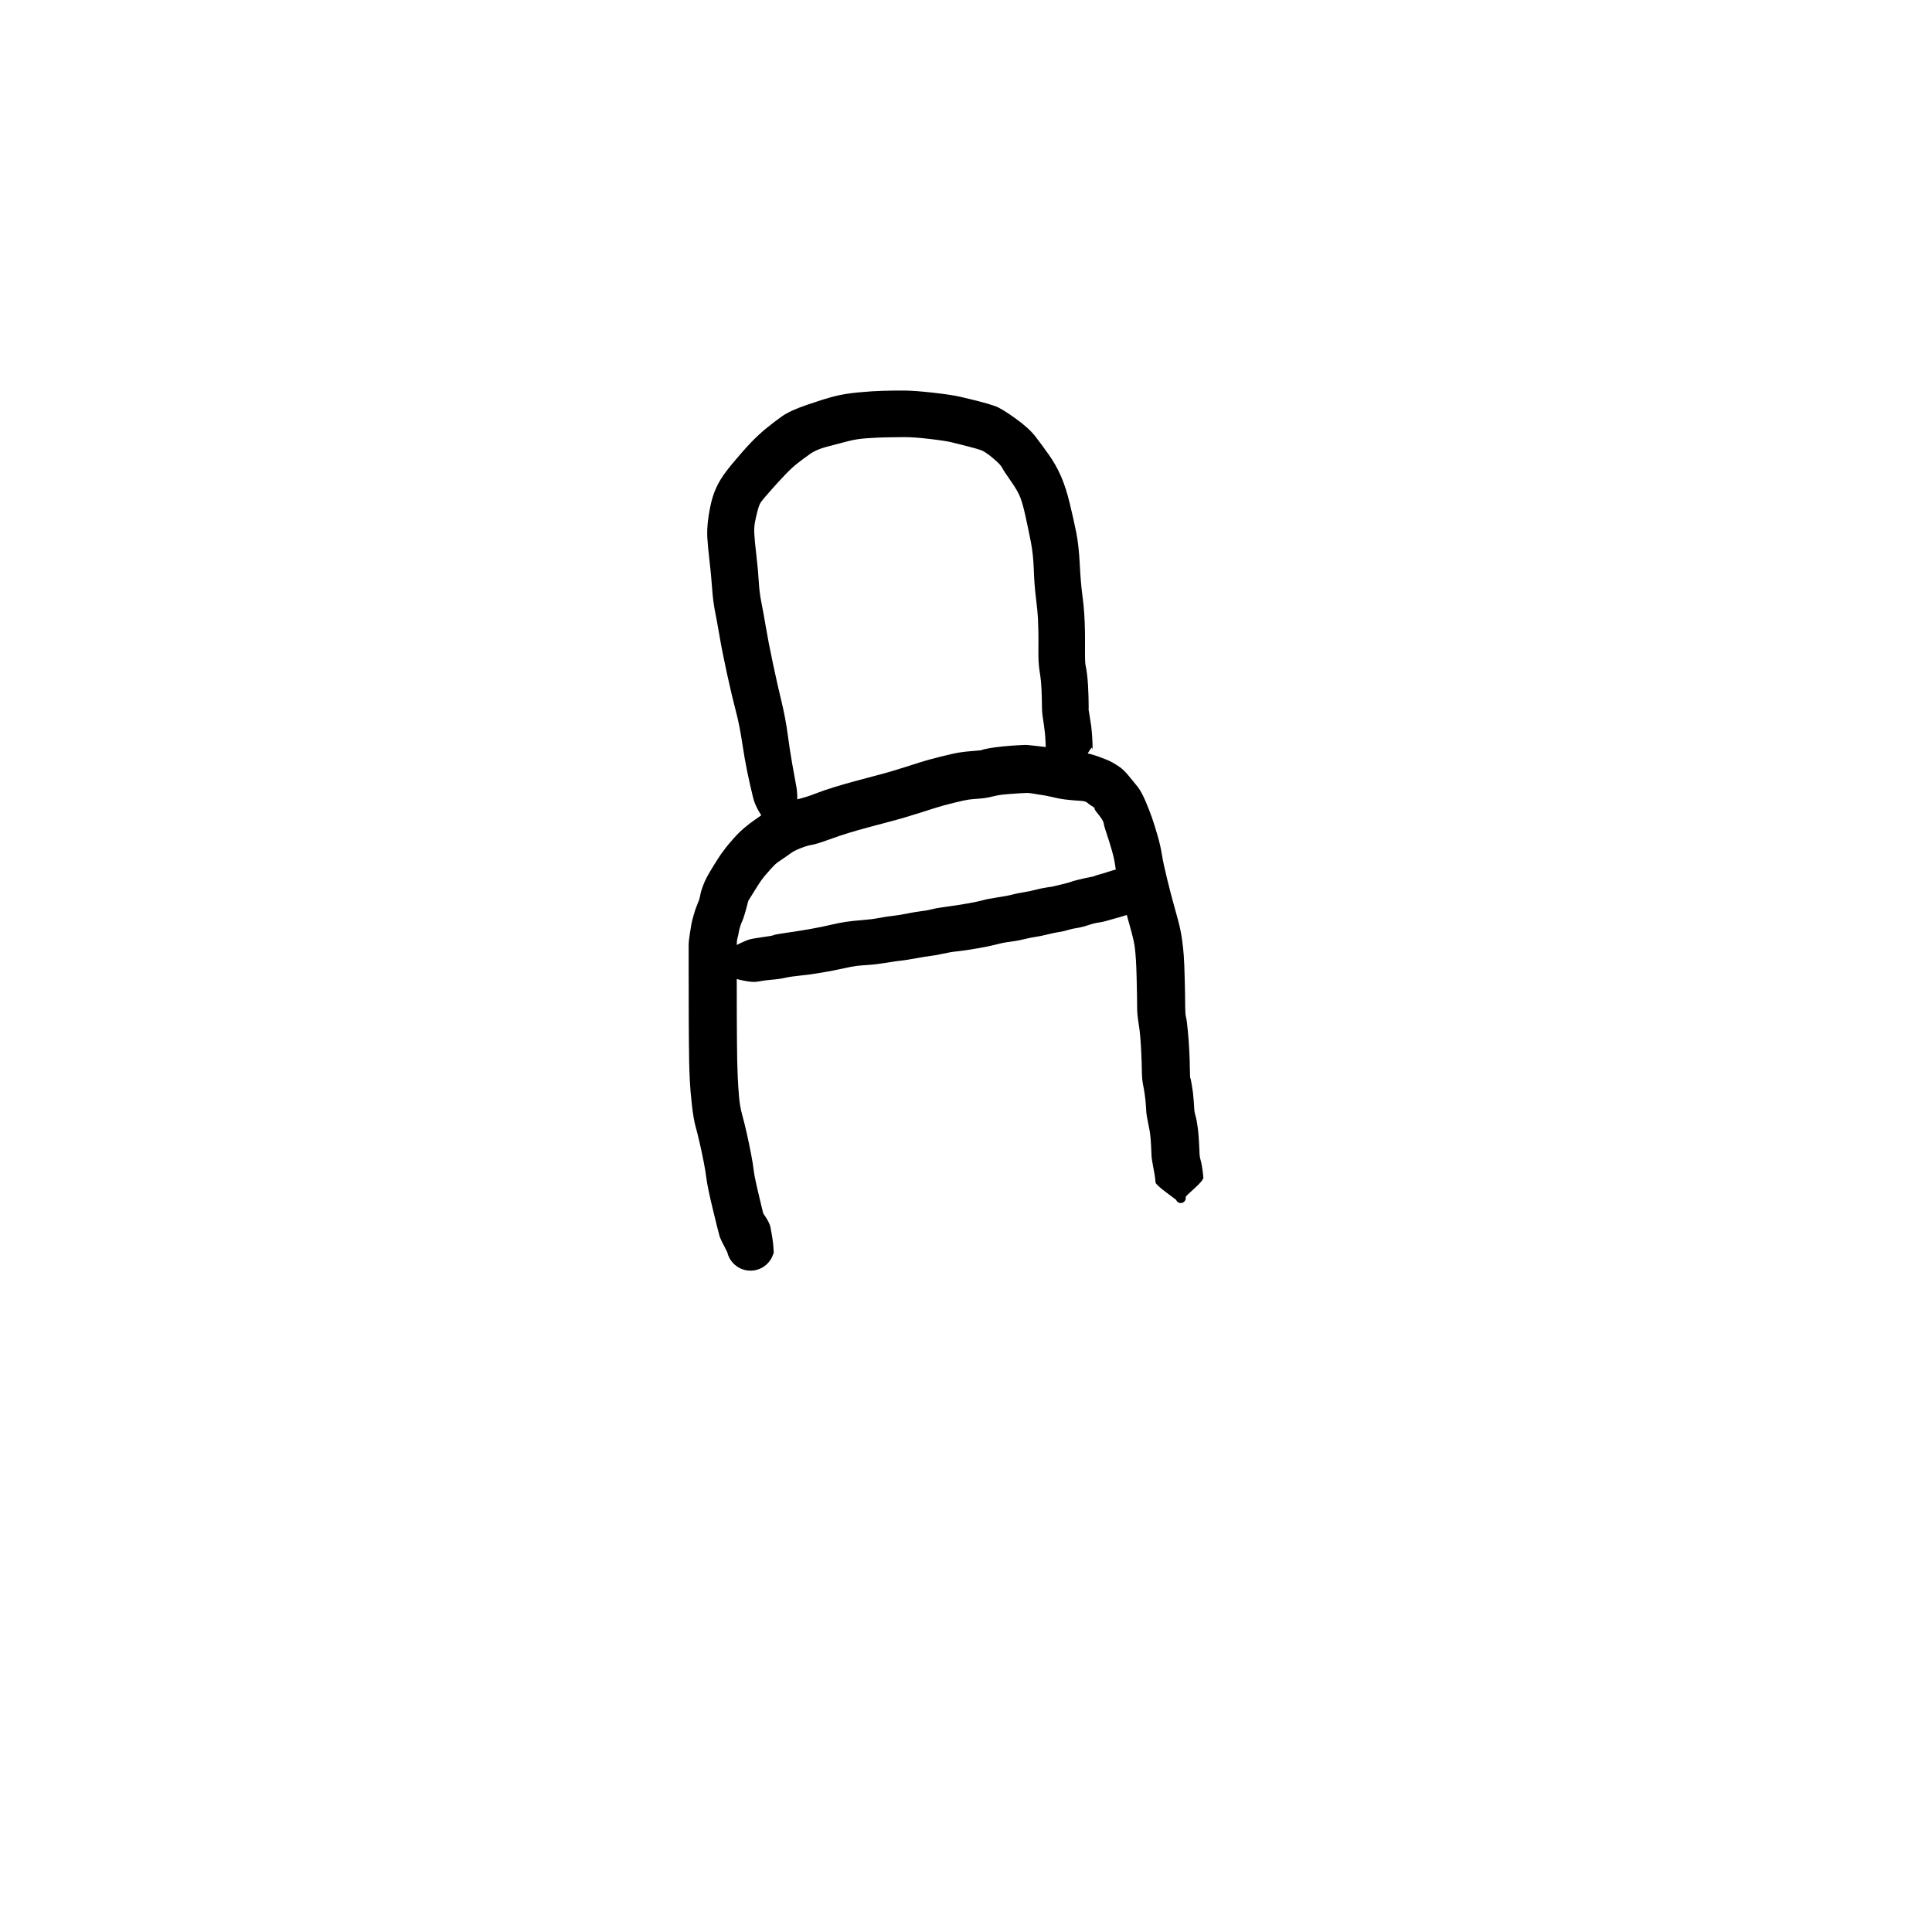 <?xml version="1.0" encoding="utf-8"?>
<!-- Generator: SketchAPI 2022.10.18.0 https://api.sketch.io -->
<svg version="1.1" xmlns="http://www.w3.org/2000/svg" xmlns:xlink="http://www.w3.org/1999/xlink" xmlns:sketchjs="https://sketch.io/dtd/" sketchjs:metadata="eyJuYW1lIjoiRHJhd2luZy0yMC5za2V0Y2hwYWQiLCJzdXJmYWNlIjp7ImlzUGFpbnQiOnRydWUsIm1ldGhvZCI6ImZpbGwiLCJibGVuZCI6Im5vcm1hbCIsImVuYWJsZWQiOnRydWUsIm9wYWNpdHkiOjEsInR5cGUiOiJwYXR0ZXJuIiwicGF0dGVybiI6eyJ0eXBlIjoicGF0dGVybiIsInJlZmxlY3QiOiJuby1yZWZsZWN0IiwicmVwZWF0IjoicmVwZWF0Iiwic21vb3RoaW5nIjpmYWxzZSwic3JjIjoidHJhbnNwYXJlbnRMaWdodCIsInN4IjoxLCJzeSI6MSwieDAiOjAuNSwieDEiOjEsInkwIjowLjUsInkxIjoxfSwiaXNGaWxsIjp0cnVlfSwiY2xpcFBhdGgiOnsiZW5hYmxlZCI6dHJ1ZSwic3R5bGUiOnsic3Ryb2tlU3R5bGUiOiJibGFjayIsImxpbmVXaWR0aCI6MX19LCJkZXNjcmlwdGlvbiI6Ik1hZGUgd2l0aCBTa2V0Y2hwYWQiLCJtZXRhZGF0YSI6e30sImV4cG9ydERQSSI6NzIsImV4cG9ydEZvcm1hdCI6InBuZyIsImV4cG9ydFF1YWxpdHkiOjAuOTUsInVuaXRzIjoicHgiLCJ3aWR0aCI6NjAwLCJoZWlnaHQiOjYwMCwicGFnZXMiOlt7IndpZHRoIjo2MDAsImhlaWdodCI6NjAwfV0sInV1aWQiOiI2ZmNmZjMyNy0yNTNhLTRlYWYtYjkzNi00ZTYyMDJlMmUzM2YifQ==" width="600" height="600" viewBox="0 0 600 600">
<g style="mix-blend-mode: source-over;" sketchjs:tool="pen" transform="matrix(1.531,0,0,1.531,213.677,231.156)">
	<g sketchjs:uid="1">
		<g sketchjs:uid="2" style="paint-order: stroke fill markers;">
			<path d="M 11.644 90.357Q 11.644 90.357 14.044 93.491Q 16.445 96.625 16.693 97.844Q 16.94 99.063 17.122 100.256Q 17.304 101.448 17.334 102.244Q 17.365 103.039 17.39 103.045Q 17.414 103.051 17.211 103.603Q 17.008 104.154 16.679 104.641Q 16.35 105.128 15.914 105.521Q 15.478 105.915 14.96 106.193Q 14.442 106.471 13.873 106.618Q 13.304 106.764 12.716 106.769Q 12.129 106.775 11.557 106.64Q 10.985 106.505 10.462 106.236Q 9.939 105.968 9.496 105.583Q 9.052 105.197 8.714 104.717Q 8.375 104.237 8.162 103.689Q 7.948 103.142 7.872 102.559Q 7.795 101.976 7.861 101.392Q 7.926 100.808 8.533 103.028Q 9.139 105.247 7.881 102.867Q 6.623 100.487 6.408 99.807Q 6.193 99.127 5.086 94.557Q 3.979 89.986 3.751 88.209Q 3.522 86.432 3.157 84.595Q 2.792 82.758 2.353 80.825Q 1.913 78.892 1.516 77.478Q 1.119 76.065 0.792 73.217Q 0.465 70.37 0.363 68.239Q 0.262 66.107 0.229 64.541Q 0.197 62.975 0.176 60.453Q 0.156 57.932 0.145 55.92Q 0.135 53.909 0.135 52.392Q 0.135 50.876 0.135 49.872Q 0.135 48.867 0.13 47.38Q 0.125 45.892 0.125 45.375Q 0.125 44.859 0.125 43.863Q 0.125 42.867 0.125 42.363Q 0.125 41.859 0.126 40.854Q 0.127 39.849 0.375 38.356Q 0.624 36.864 0.683 36.469Q 0.743 36.075 1.115 34.725Q 1.487 33.376 1.891 32.447Q 2.295 31.518 2.397 31.001Q 2.5 30.484 2.571 30.13Q 2.643 29.777 3 28.794Q 3.358 27.811 3.809 26.958Q 4.261 26.106 5.267 24.48Q 6.272 22.855 6.775 22.147Q 7.279 21.439 7.798 20.789Q 8.318 20.139 9.335 18.993Q 10.351 17.848 11.475 16.901Q 12.599 15.954 13.69 15.212Q 14.782 14.47 15.239 14.121Q 15.697 13.773 17.986 12.691Q 20.275 11.61 22.15 11.16Q 24.024 10.709 25.736 10.035Q 27.447 9.361 29.564 8.713Q 31.681 8.065 33.739 7.505Q 35.798 6.945 37.817 6.418Q 39.836 5.892 41.277 5.463Q 42.718 5.034 44.183 4.571Q 45.648 4.109 47.139 3.628Q 48.63 3.148 51.255 2.493Q 53.879 1.838 55.093 1.648Q 56.307 1.459 57.96 1.337Q 59.612 1.214 59.653 1.138Q 59.693 1.062 60.938 0.822Q 62.182 0.583 63.869 0.425Q 65.556 0.266 66.639 0.205Q 67.723 0.143 68.272 0.122Q 68.82 0.1 70.762 0.341Q 72.705 0.582 73.131 0.628Q 73.557 0.675 75.33 1.055Q 77.103 1.436 77.467 1.493Q 77.831 1.55 78.651 1.623Q 79.47 1.696 80.429 1.761Q 81.387 1.827 83.283 2.5Q 85.178 3.173 86.018 3.644Q 86.859 4.115 87.642 4.667Q 88.424 5.219 89.412 6.423Q 90.4 7.627 91.167 8.573Q 91.933 9.519 92.757 11.434Q 93.58 13.35 94.105 14.873Q 94.63 16.397 95.238 18.494Q 95.846 20.592 96.124 22.378Q 96.402 24.165 97.212 27.44Q 98.022 30.716 98.436 32.161Q 98.85 33.606 99.391 35.636Q 99.933 37.666 100.186 39.437Q 100.44 41.209 100.556 42.858Q 100.672 44.507 100.737 47.098Q 100.803 49.689 100.818 50.724Q 100.834 51.759 100.844 53.267Q 100.853 54.775 101.014 55.354Q 101.176 55.933 101.385 58.169Q 101.594 60.406 101.667 62.008Q 101.739 63.61 101.76 64.128Q 101.781 64.646 101.8 66.186Q 101.82 67.726 101.889 67.726Q 101.958 67.725 102.156 68.919Q 102.354 70.112 102.426 70.692Q 102.498 71.272 102.58 72.386Q 102.662 73.5 102.689 74.04Q 102.716 74.581 102.897 75.2Q 103.077 75.82 103.187 76.447Q 103.296 77.075 103.374 77.647Q 103.451 78.219 103.51 78.79Q 103.569 79.361 103.633 80.462Q 103.697 81.563 103.719 82.104Q 103.741 82.645 103.76 83.14Q 103.779 83.634 103.95 84.252Q 104.121 84.87 104.224 85.477Q 104.328 86.084 104.403 86.676Q 104.478 87.267 104.531 87.838Q 104.584 88.409 102.748 90.054Q 100.912 91.699 100.939 91.819Q 100.965 91.939 100.963 92.062Q 100.96 92.185 100.928 92.304Q 100.896 92.423 100.836 92.53Q 100.777 92.638 100.693 92.728Q 100.609 92.818 100.507 92.886Q 100.404 92.954 100.288 92.995Q 100.172 93.036 100.05 93.048Q 99.927 93.06 99.806 93.042Q 99.684 93.025 99.57 92.979Q 99.456 92.933 99.356 92.861Q 99.257 92.788 99.177 92.695Q 99.098 92.601 99.043 92.491Q 98.988 92.38 98.988 92.381Q 98.988 92.381 96.931 90.837Q 94.874 89.294 94.837 88.875Q 94.8 88.456 94.755 88.067Q 94.709 87.679 94.65 87.307Q 94.592 86.934 94.316 85.492Q 94.04 84.049 94.019 83.543Q 93.999 83.037 93.98 82.57Q 93.962 82.103 93.915 81.223Q 93.869 80.343 93.828 79.923Q 93.786 79.504 93.734 79.096Q 93.681 78.688 93.628 78.347Q 93.575 78.005 93.279 76.553Q 92.983 75.102 92.959 74.644Q 92.936 74.186 92.878 73.318Q 92.82 72.45 92.77 72.033Q 92.721 71.615 92.619 70.885Q 92.517 70.156 92.298 69.039Q 92.079 67.923 92.059 66.48Q 92.039 65.037 92.019 64.537Q 91.999 64.038 91.939 62.643Q 91.88 61.247 91.749 59.549Q 91.617 57.852 91.362 56.363Q 91.107 54.874 91.096 53.39Q 91.085 51.907 91.07 50.916Q 91.055 49.926 91 47.544Q 90.944 45.162 90.859 43.821Q 90.773 42.481 90.641 41.323Q 90.509 40.166 89.992 38.224Q 89.475 36.281 89.012 34.653Q 88.549 33.024 87.65 29.285Q 86.751 25.545 86.613 24.413Q 86.475 23.28 85.943 21.426Q 85.412 19.572 84.908 18.11Q 84.405 16.647 84.331 16.066Q 84.257 15.484 83.271 14.258Q 82.286 13.032 82.471 13.029Q 82.656 13.027 82.299 12.78Q 81.941 12.534 81.613 12.322Q 81.284 12.111 80.941 11.811Q 80.598 11.511 79.567 11.456Q 78.536 11.401 77.384 11.284Q 76.232 11.168 75.608 11.06Q 74.985 10.953 73.725 10.658Q 72.466 10.363 71.885 10.297Q 71.304 10.231 70.243 10.036Q 69.182 9.841 68.722 9.86Q 68.263 9.878 67.338 9.928Q 66.414 9.978 65.149 10.081Q 63.885 10.183 63.216 10.284Q 62.547 10.384 61.452 10.657Q 60.357 10.929 59.038 11.018Q 57.719 11.106 56.968 11.205Q 56.216 11.303 53.917 11.866Q 51.618 12.429 50.1 12.918Q 48.581 13.407 47.036 13.894Q 45.49 14.381 43.893 14.854Q 42.296 15.326 40.325 15.84Q 38.354 16.354 36.433 16.874Q 34.512 17.395 32.697 17.94Q 30.883 18.485 28.475 19.363Q 26.067 20.241 25.125 20.389Q 24.183 20.537 22.854 21.06Q 21.524 21.582 20.865 22.076Q 20.207 22.571 19.46 23.06Q 18.712 23.549 18.164 23.949Q 17.617 24.348 16.762 25.304Q 15.907 26.26 15.547 26.7Q 15.187 27.141 14.871 27.569Q 14.555 27.998 13.672 29.416Q 12.788 30.834 12.591 31.151Q 12.394 31.469 12.284 31.644Q 12.174 31.819 12.043 32.423Q 11.912 33.027 11.524 34.325Q 11.136 35.622 10.989 35.871Q 10.842 36.12 10.608 36.851Q 10.375 37.582 10.282 38.167Q 10.189 38.752 10.031 39.318Q 9.873 39.885 9.874 40.872Q 9.875 41.859 9.875 42.363Q 9.875 42.867 9.875 43.863Q 9.875 44.858 9.875 45.359Q 9.875 45.859 9.88 47.363Q 9.885 48.867 9.885 49.871Q 9.885 50.876 9.885 52.368Q 9.885 53.86 9.895 55.857Q 9.905 57.853 9.925 60.315Q 9.945 62.777 9.973 64.219Q 10.001 65.661 10.083 67.518Q 10.164 69.374 10.339 71.421Q 10.515 73.468 10.969 75.102Q 11.422 76.736 11.892 78.814Q 12.362 80.891 12.783 83.085Q 13.204 85.279 13.331 86.493Q 13.458 87.706 14.495 92.017Q 15.532 96.329 15.595 96.577Q 15.658 96.825 15.632 97.481Q 15.606 98.137 16.51 100.594Q 17.414 103.051 17.211 103.602Q 17.008 104.154 16.679 104.64Q 16.35 105.127 15.914 105.521Q 15.478 105.915 14.96 106.193Q 14.443 106.471 13.874 106.617Q 13.304 106.764 12.717 106.769Q 12.129 106.775 11.557 106.64Q 10.985 106.505 10.462 106.237Q 9.94 105.969 9.496 105.583Q 9.052 105.198 8.714 104.717Q 8.375 104.237 8.162 103.69Q 7.948 103.142 7.872 102.56Q 7.795 101.977 7.86 101.393Q 7.926 100.809 7.951 100.814Q 7.975 100.82 8.024 101.539Q 8.072 102.258 8.043 101.471Q 8.014 100.684 7.906 99.949Q 7.798 99.214 8.077 95.279Q 8.356 91.343 8.321 91.139Q 8.286 90.936 8.301 90.729Q 8.315 90.523 8.379 90.326Q 8.443 90.129 8.551 89.953Q 8.66 89.778 8.808 89.633Q 8.956 89.488 9.134 89.383Q 9.312 89.278 9.51 89.218Q 9.708 89.159 9.915 89.149Q 10.122 89.138 10.325 89.178Q 10.528 89.217 10.716 89.304Q 10.903 89.391 11.065 89.52Q 11.226 89.649 11.352 89.814Q 11.478 89.978 11.561 90.167Q 11.644 90.357 11.644 90.357" sketchjs:uid="3" style="fill: #000000;"/>
		</g>
	</g>
</g>
<g style="mix-blend-mode: source-over;" sketchjs:tool="pen" transform="matrix(1.788,0,0,1.531,210.62,266.921)">
	<g sketchjs:uid="1">
		<g sketchjs:uid="2" style="paint-order: stroke fill markers;">
			<path d="M 4.9 20.479Q 4.9 20.479 8.208 18.489Q 11.515 16.499 12.263 16.254Q 13.01 16.009 14.713 15.744Q 16.416 15.479 16.566 15.349Q 16.715 15.219 19.03 14.829Q 21.345 14.44 23.232 14.039Q 25.12 13.638 26.505 13.253Q 27.891 12.869 29.093 12.656Q 30.296 12.443 31.952 12.297Q 33.609 12.15 34.859 11.869Q 36.109 11.588 37.273 11.437Q 38.437 11.286 39.733 10.973Q 41.03 10.661 42.21 10.488Q 43.391 10.315 44.116 10.084Q 44.841 9.853 46.606 9.581Q 48.371 9.309 50.235 8.925Q 52.1 8.542 52.915 8.266Q 53.73 7.99 55.503 7.678Q 57.275 7.366 58.03 7.122Q 58.785 6.878 60.005 6.649Q 61.226 6.42 61.991 6.165Q 62.757 5.91 63.961 5.683Q 65.165 5.455 64.724 5.575Q 64.282 5.695 66.117 5.188Q 67.951 4.681 68.169 4.549Q 68.387 4.418 69.651 4.061Q 70.916 3.704 71.539 3.582Q 72.162 3.461 72.325 3.352Q 72.488 3.243 73.155 3.038Q 73.823 2.833 74.676 2.504Q 75.528 2.175 76.193 1.983Q 76.858 1.791 79.338 2.795Q 81.818 3.799 81.969 3.79Q 82.12 3.78 82.268 3.806Q 82.417 3.833 82.555 3.894Q 82.693 3.955 82.812 4.048Q 82.931 4.14 83.025 4.259Q 83.119 4.377 83.181 4.515Q 83.244 4.652 83.272 4.8Q 83.299 4.949 83.291 5.099Q 83.283 5.25 83.238 5.394Q 83.194 5.539 83.117 5.668Q 83.039 5.798 82.933 5.905Q 82.827 6.012 82.698 6.091Q 82.569 6.17 82.425 6.215Q 82.281 6.261 82.281 6.261Q 82.281 6.261 80.814 8.527Q 79.346 10.793 79.081 10.856Q 78.816 10.919 77.609 11.365Q 76.401 11.812 76.157 11.868Q 75.913 11.924 74.917 12.274Q 73.922 12.623 73.577 12.683Q 73.233 12.744 72.663 12.858Q 72.093 12.971 71.138 13.351Q 70.182 13.731 69.287 13.889Q 68.392 14.047 67.647 14.319Q 66.902 14.591 66.185 14.706Q 65.468 14.821 64.144 15.203Q 62.821 15.586 62.12 15.689Q 61.42 15.792 60.087 16.167Q 58.755 16.542 57.645 16.692Q 56.534 16.841 55.243 17.237Q 53.951 17.632 51.795 18.065Q 49.639 18.498 48.491 18.627Q 47.343 18.757 45.99 19.113Q 44.636 19.47 43.857 19.56Q 43.078 19.651 41.324 20.035Q 39.57 20.418 38.764 20.51Q 37.959 20.603 36.16 20.948Q 34.36 21.294 33.056 21.388Q 31.751 21.483 31.004 21.584Q 30.257 21.685 28.594 22.121Q 26.931 22.556 24.79 22.973Q 22.649 23.39 21.127 23.559Q 19.605 23.728 18.589 23.998Q 17.574 24.268 16.364 24.374Q 15.153 24.48 13.77 24.776Q 12.386 25.072 8.743 23.777Q 5.1 22.481 4.979 22.479Q 4.857 22.476 4.74 22.445Q 4.623 22.413 4.517 22.354Q 4.411 22.296 4.322 22.213Q 4.233 22.131 4.166 22.03Q 4.099 21.929 4.059 21.814Q 4.018 21.7 4.006 21.579Q 3.994 21.459 4.011 21.338Q 4.028 21.218 4.074 21.106Q 4.119 20.993 4.19 20.895Q 4.261 20.797 4.354 20.718Q 4.446 20.64 4.555 20.586Q 4.663 20.532 4.782 20.505Q 4.9 20.479 4.9 20.479" sketchjs:uid="3" style="fill: #000000;"/>
		</g>
	</g>
</g>
<g style="mix-blend-mode: source-over;" sketchjs:tool="pen" transform="matrix(1.53,0.031,-0.031,1.53,220.722,119.876)">
	<g sketchjs:uid="1">
		<g sketchjs:uid="2" style="paint-order: stroke fill markers;">
			<path d="M 16.421 92.048Q 16.421 92.048 13.707 89.009Q 10.993 85.97 10.3 83.377Q 9.607 80.783 9.025 78.248Q 8.442 75.713 7.826 72.129Q 7.211 68.546 6.406 65.757Q 5.602 62.968 4.511 58.413Q 3.42 53.858 2.826 50.751Q 2.232 47.644 1.796 45.699Q 1.361 43.754 1.105 40.974Q 0.849 38.194 0.452 35.314Q 0.055 32.433 -0.069 30.766Q -0.192 29.098 0.021 27.116Q 0.235 25.134 0.641 23.359Q 1.046 21.584 1.892 19.851Q 2.739 18.119 4.751 15.606Q 6.763 13.093 8.283 11.428Q 9.802 9.763 11.393 8.402Q 12.983 7.04 14.579 5.863Q 16.175 4.685 19.576 3.438Q 22.977 2.191 25.07 1.601Q 27.163 1.011 30.012 0.687Q 32.862 0.364 34.996 0.264Q 37.13 0.165 39.192 0.128Q 41.254 0.09 45.013 0.431Q 48.773 0.773 50.586 1.147Q 52.399 1.521 54.449 1.999Q 56.499 2.478 57.795 2.914Q 59.091 3.349 61.905 5.285Q 64.72 7.22 66.061 8.884Q 67.403 10.549 68.878 12.544Q 70.353 14.539 71.414 16.818Q 72.475 19.096 73.336 22.373Q 74.198 25.65 74.764 28.218Q 75.331 30.787 75.605 34.592Q 75.879 38.396 76.237 40.726Q 76.595 43.056 76.728 44.718Q 76.861 46.38 76.927 47.962Q 76.992 49.544 77.025 52.094Q 77.059 54.644 77.225 55.249Q 77.392 55.854 77.548 57.008Q 77.705 58.161 77.791 59.284Q 77.877 60.406 77.926 61.468Q 77.975 62.529 78.004 63.538Q 78.033 64.548 77.955 64.011Q 77.876 63.475 78.205 65.217Q 78.535 66.96 78.616 67.551Q 78.697 68.142 78.755 68.736Q 78.814 69.329 78.856 69.849Q 78.898 70.368 78.93 70.94Q 78.963 71.513 78.975 72.005Q 78.988 72.498 78.895 71.93Q 78.801 71.361 77.494 74.006Q 76.187 76.651 76.186 76.791Q 76.184 76.932 76.149 77.068Q 76.114 77.203 76.048 77.327Q 75.981 77.451 75.887 77.555Q 75.793 77.659 75.677 77.737Q 75.561 77.816 75.429 77.864Q 75.297 77.913 75.158 77.928Q 75.019 77.944 74.879 77.926Q 74.74 77.907 74.61 77.856Q 74.479 77.805 74.364 77.724Q 74.25 77.644 74.158 77.538Q 74.065 77.432 74.002 77.307Q 73.938 77.182 73.905 77.045Q 73.873 76.909 73.873 76.909Q 73.873 76.909 71.855 75.722Q 69.838 74.535 69.674 73.77Q 69.511 73.004 69.484 72.497Q 69.457 71.99 69.438 71.563Q 69.42 71.135 69.382 70.664Q 69.345 70.194 69.313 69.797Q 69.281 69.401 69.229 68.996Q 69.177 68.591 69.01 67.487Q 68.843 66.382 68.704 65.66Q 68.566 64.938 68.535 63.948Q 68.504 62.957 68.462 62.018Q 68.42 61.08 68.365 60.222Q 68.31 59.365 68.216 58.558Q 68.121 57.75 67.861 56.27Q 67.6 54.791 67.573 52.358Q 67.546 49.925 67.491 48.506Q 67.435 47.088 67.344 45.763Q 67.253 44.438 66.863 41.721Q 66.473 39.005 66.302 35.896Q 66.131 32.787 65.604 30.369Q 65.077 27.95 64.467 25.396Q 63.858 22.841 63.317 21.457Q 62.776 20.072 61.292 18.062Q 59.808 16.051 59.456 15.378Q 59.105 14.705 57.529 13.452Q 55.953 12.198 55.153 11.922Q 54.352 11.646 52.39 11.187Q 50.428 10.728 49.158 10.442Q 47.887 10.156 44.662 9.844Q 41.438 9.532 39.5 9.575Q 37.562 9.618 35.698 9.701Q 33.834 9.785 31.792 9.967Q 29.749 10.149 27.868 10.695Q 25.988 11.24 23.852 11.836Q 21.716 12.431 20.413 13.395Q 19.111 14.359 17.97 15.285Q 16.828 16.211 15.483 17.676Q 14.137 19.141 12.628 20.921Q 11.12 22.701 10.721 23.265Q 10.322 23.829 10.02 25.103Q 9.718 26.378 9.537 27.416Q 9.356 28.453 9.448 29.792Q 9.539 31.13 9.969 34.26Q 10.398 37.39 10.556 39.533Q 10.715 41.676 11.181 43.767Q 11.647 45.859 12.192 48.757Q 12.736 51.655 13.762 56.046Q 14.787 60.436 15.658 63.725Q 16.529 67.013 17.053 70.383Q 17.576 73.753 18.064 76.207Q 18.553 78.662 19.038 81.036Q 19.523 83.411 18.931 87.442Q 18.339 91.472 18.36 91.591Q 18.38 91.71 18.372 91.83Q 18.363 91.951 18.326 92.066Q 18.289 92.181 18.226 92.283Q 18.162 92.386 18.076 92.471Q 17.989 92.555 17.885 92.616Q 17.781 92.678 17.666 92.712Q 17.55 92.747 17.43 92.753Q 17.309 92.759 17.19 92.736Q 17.072 92.713 16.962 92.662Q 16.853 92.612 16.758 92.536Q 16.664 92.461 16.591 92.365Q 16.517 92.269 16.469 92.158Q 16.421 92.048 16.421 92.048" sketchjs:uid="3" style="fill: #000000;"/>
		</g>
	</g>
</g>
</svg>